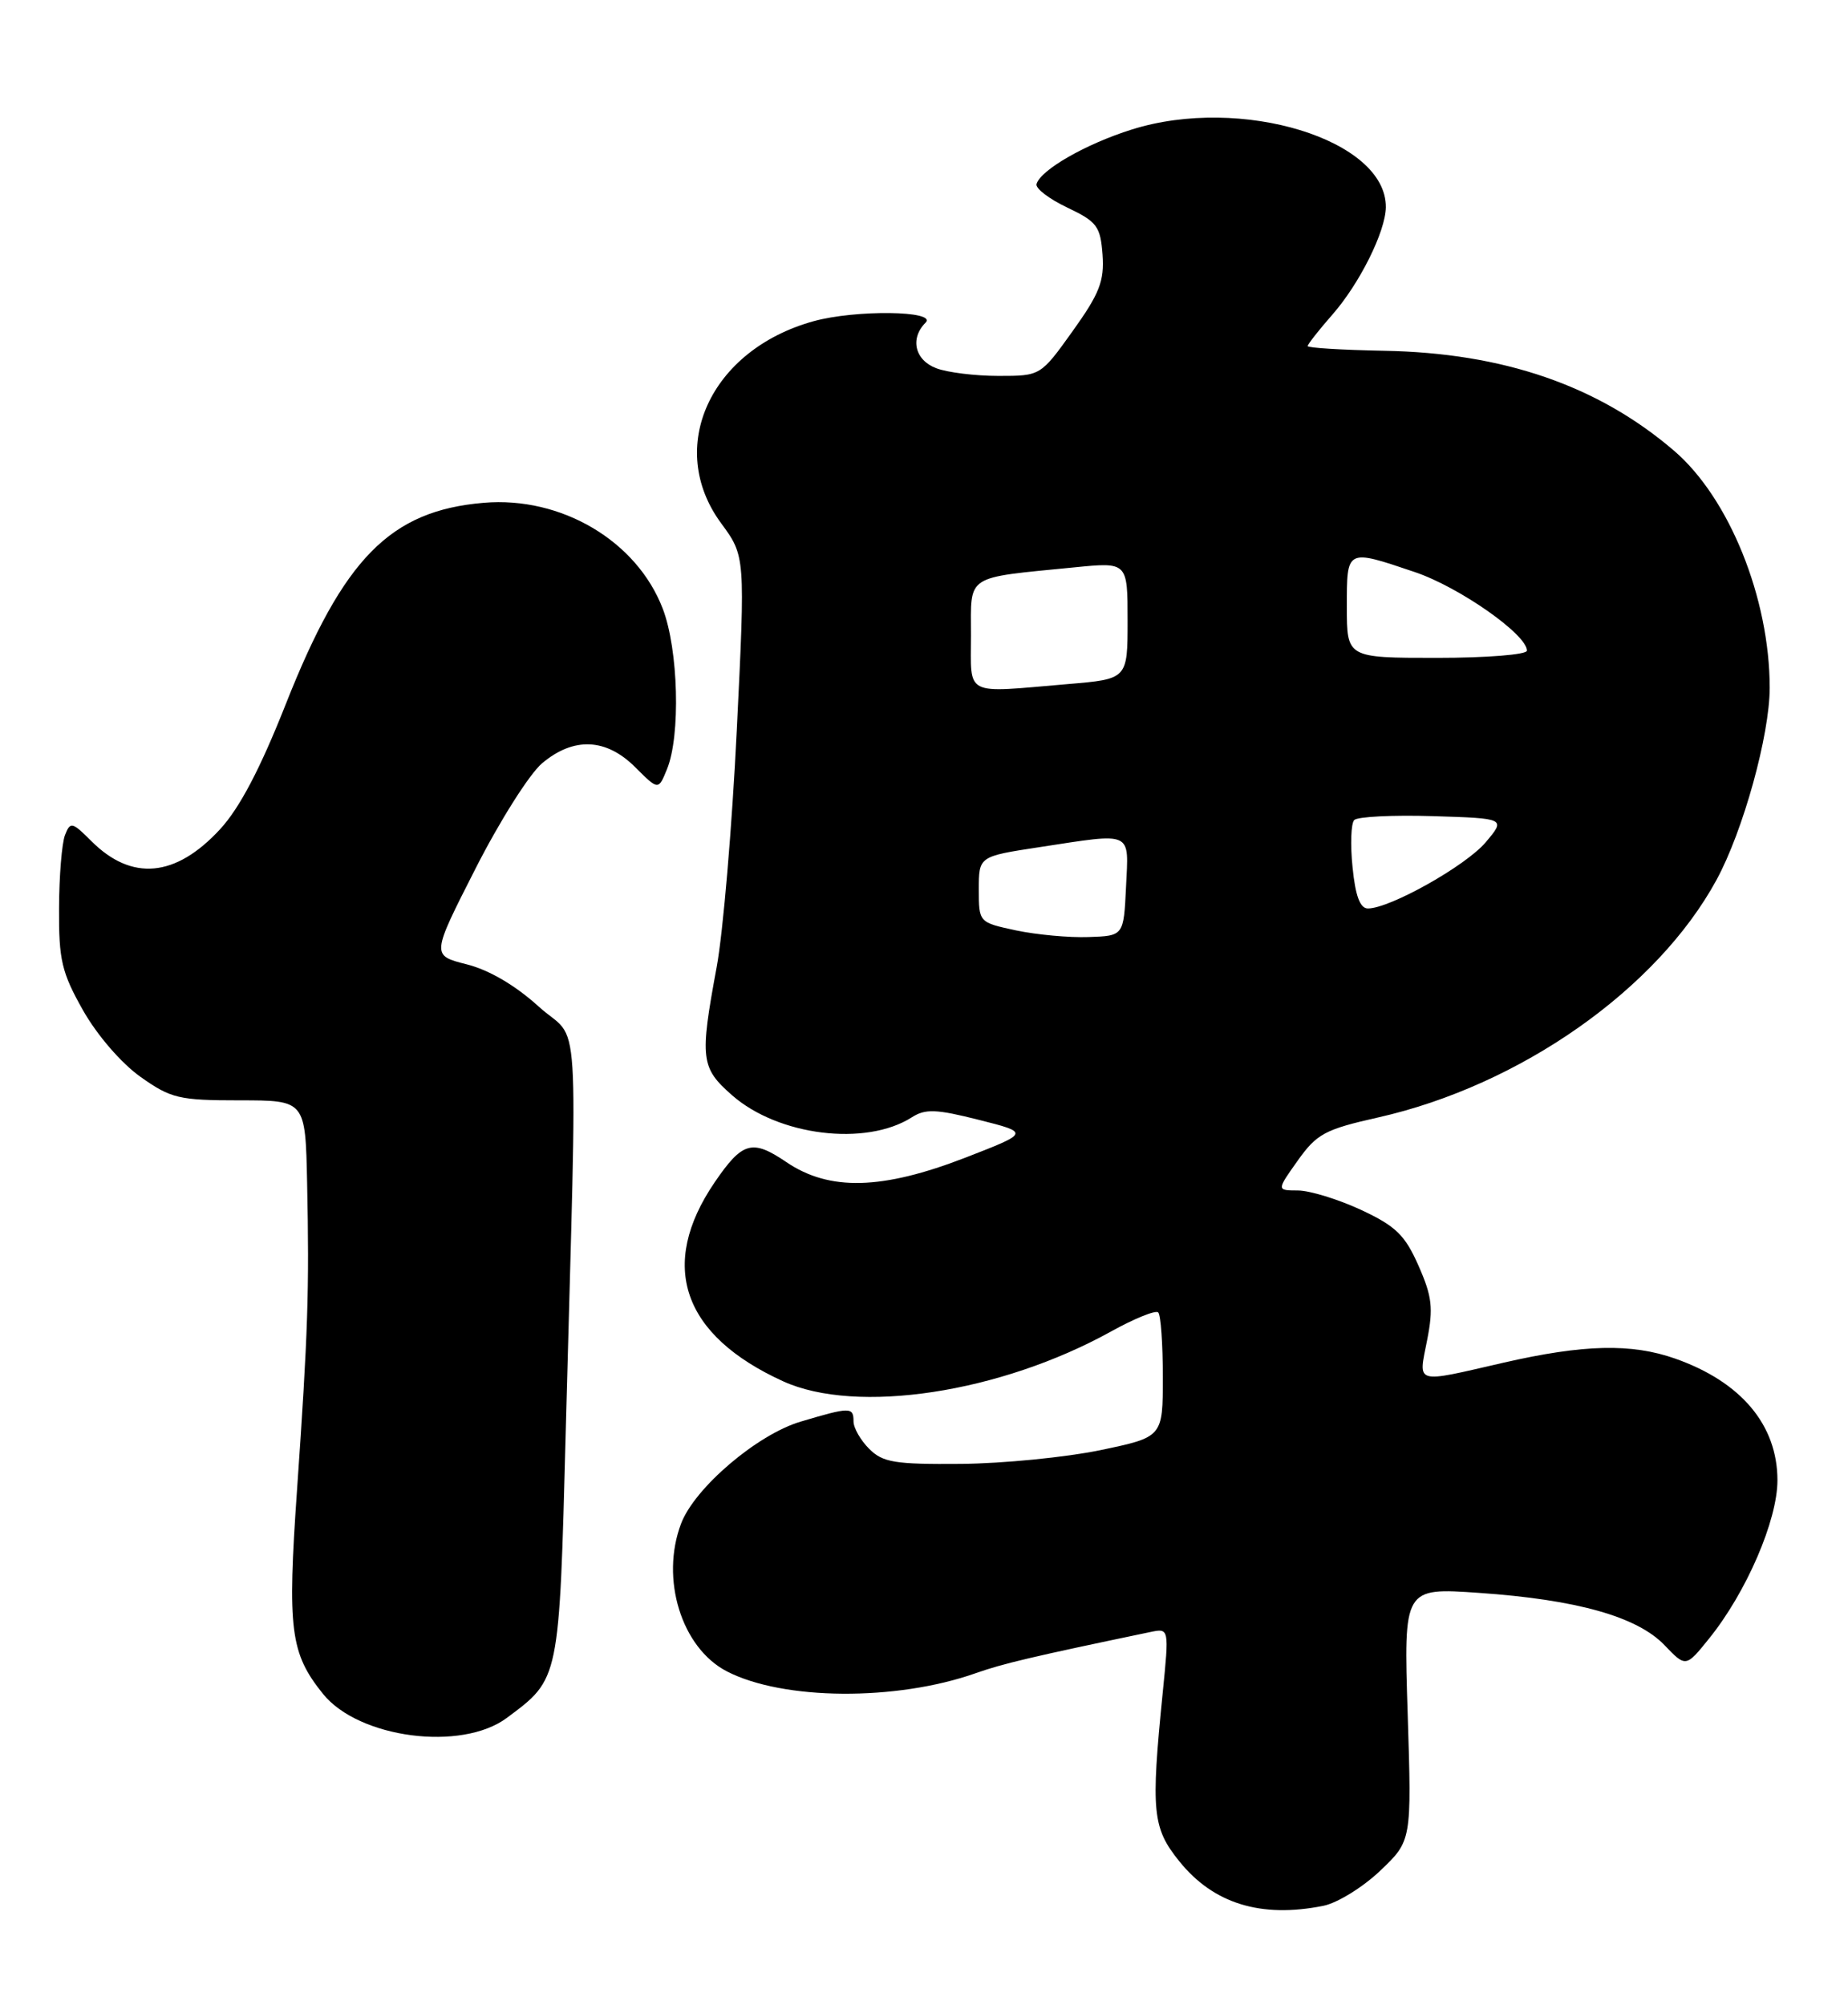 <?xml version="1.0" encoding="UTF-8" standalone="no"?>
<!DOCTYPE svg PUBLIC "-//W3C//DTD SVG 1.1//EN" "http://www.w3.org/Graphics/SVG/1.1/DTD/svg11.dtd" >
<svg xmlns="http://www.w3.org/2000/svg" xmlns:xlink="http://www.w3.org/1999/xlink" version="1.1" viewBox="0 0 236 256">
 <g >
 <path fill="currentColor"
d=" M 168.99 243.35 C 170.77 243.00 174.04 240.98 176.26 238.87 C 180.28 235.04 180.28 235.04 179.77 218.88 C 179.25 202.72 179.25 202.72 188.88 203.39 C 201.36 204.25 209.08 206.43 212.56 210.06 C 215.29 212.91 215.29 212.91 218.27 209.21 C 223.03 203.31 227.00 194.10 226.99 189.00 C 226.98 181.95 222.36 176.45 213.94 173.48 C 208.35 171.51 202.25 171.65 192.00 174.00 C 180.51 176.64 181.13 176.82 182.25 171.13 C 183.06 167.02 182.89 165.55 181.15 161.61 C 179.42 157.69 178.25 156.56 173.80 154.48 C 170.88 153.13 167.27 152.02 165.76 152.01 C 163.02 152.00 163.02 152.00 165.73 148.19 C 168.16 144.77 169.21 144.21 175.97 142.69 C 194.10 138.61 211.60 126.34 219.21 112.35 C 222.61 106.10 226.00 93.86 226.00 87.82 C 226.00 76.39 220.83 63.58 213.77 57.54 C 204.07 49.23 191.96 45.06 176.75 44.79 C 171.39 44.69 167.00 44.42 167.00 44.19 C 167.00 43.96 168.41 42.16 170.13 40.20 C 173.63 36.22 176.94 29.56 176.98 26.47 C 177.07 17.83 158.49 12.14 144.53 16.54 C 138.69 18.37 132.89 21.69 132.37 23.50 C 132.21 24.05 133.97 25.40 136.29 26.50 C 140.10 28.31 140.53 28.89 140.80 32.52 C 141.04 35.89 140.42 37.48 136.99 42.27 C 132.89 48.00 132.89 48.00 127.51 48.00 C 124.55 48.00 120.98 47.56 119.57 47.02 C 116.83 45.99 116.18 43.22 118.20 41.20 C 119.74 39.66 109.24 39.53 103.88 41.02 C 90.69 44.68 84.99 57.15 92.09 66.81 C 95.18 71.01 95.18 71.01 94.09 93.26 C 93.49 105.49 92.34 119.10 91.52 123.50 C 89.35 135.22 89.49 136.34 93.49 139.85 C 99.40 145.04 110.57 146.41 116.44 142.67 C 118.17 141.56 119.55 141.61 125.00 142.99 C 131.50 144.63 131.50 144.63 123.28 147.82 C 112.63 151.94 105.92 152.11 100.43 148.39 C 96.05 145.42 94.81 145.77 91.25 150.99 C 84.05 161.57 87.13 170.50 100.00 176.37 C 109.38 180.65 127.74 177.86 141.91 170.00 C 144.89 168.35 147.59 167.26 147.91 167.58 C 148.24 167.90 148.50 171.61 148.50 175.83 C 148.50 183.50 148.50 183.50 140.50 185.17 C 136.10 186.08 128.11 186.87 122.75 186.92 C 114.27 186.99 112.74 186.74 111.00 185.00 C 109.90 183.90 109.00 182.33 109.00 181.50 C 109.00 179.64 108.58 179.64 102.26 181.52 C 96.69 183.17 88.72 189.97 86.98 194.54 C 84.30 201.60 87.03 210.41 92.82 213.41 C 100.00 217.12 114.44 217.23 124.59 213.65 C 128.07 212.42 131.76 211.55 146.90 208.39 C 149.31 207.89 149.31 207.89 148.48 216.19 C 146.96 231.35 147.17 233.40 150.60 237.66 C 154.95 243.07 161.02 244.95 168.99 243.35 Z  M 64.73 219.35 C 71.49 214.31 71.41 214.70 72.25 182.69 C 73.74 126.47 74.18 133.41 68.80 128.53 C 65.83 125.83 62.44 123.84 59.59 123.13 C 55.09 121.99 55.09 121.99 60.70 110.96 C 63.78 104.89 67.62 98.81 69.23 97.46 C 73.26 94.07 77.40 94.25 81.12 97.96 C 84.08 100.92 84.08 100.92 85.18 98.21 C 86.93 93.93 86.64 82.95 84.64 77.73 C 81.33 69.07 71.68 63.36 61.78 64.20 C 49.82 65.21 43.86 71.28 36.50 89.90 C 33.23 98.17 30.59 103.20 28.09 105.90 C 22.42 112.04 16.82 112.55 11.67 107.40 C 9.21 104.94 8.98 104.89 8.30 106.63 C 7.90 107.66 7.55 111.88 7.54 116.00 C 7.50 122.58 7.88 124.18 10.60 129.00 C 12.40 132.18 15.49 135.76 17.94 137.50 C 21.84 140.26 22.85 140.50 30.59 140.50 C 39.00 140.50 39.00 140.50 39.22 151.00 C 39.51 164.73 39.33 170.18 37.94 190.14 C 36.68 208.11 37.06 211.08 41.25 216.29 C 45.82 221.96 58.94 223.67 64.73 219.35 Z  M 129.75 118.80 C 125.00 117.78 125.00 117.78 125.00 113.56 C 125.00 109.35 125.00 109.35 132.75 108.17 C 144.81 106.33 144.14 106.03 143.80 113.25 C 143.50 119.50 143.50 119.50 139.00 119.65 C 136.53 119.74 132.36 119.35 129.75 118.80 Z  M 172.73 110.75 C 172.43 107.86 172.53 105.14 172.94 104.71 C 173.35 104.28 177.87 104.05 182.99 104.21 C 192.30 104.50 192.30 104.50 189.73 107.55 C 187.20 110.55 177.50 116.00 174.69 116.00 C 173.69 116.00 173.09 114.40 172.73 110.75 Z  M 124.00 81.11 C 124.00 73.26 123.11 73.84 137.25 72.44 C 144.00 71.77 144.00 71.77 144.00 79.24 C 144.00 86.71 144.00 86.71 136.35 87.35 C 122.95 88.49 124.00 89.02 124.00 81.11 Z  M 172.00 77.50 C 172.00 70.03 171.89 70.08 180.69 73.05 C 186.37 74.97 195.00 81.02 195.00 83.08 C 195.00 83.59 189.85 84.00 183.50 84.00 C 172.00 84.00 172.00 84.00 172.00 77.50 Z "/>
</g>
</svg>